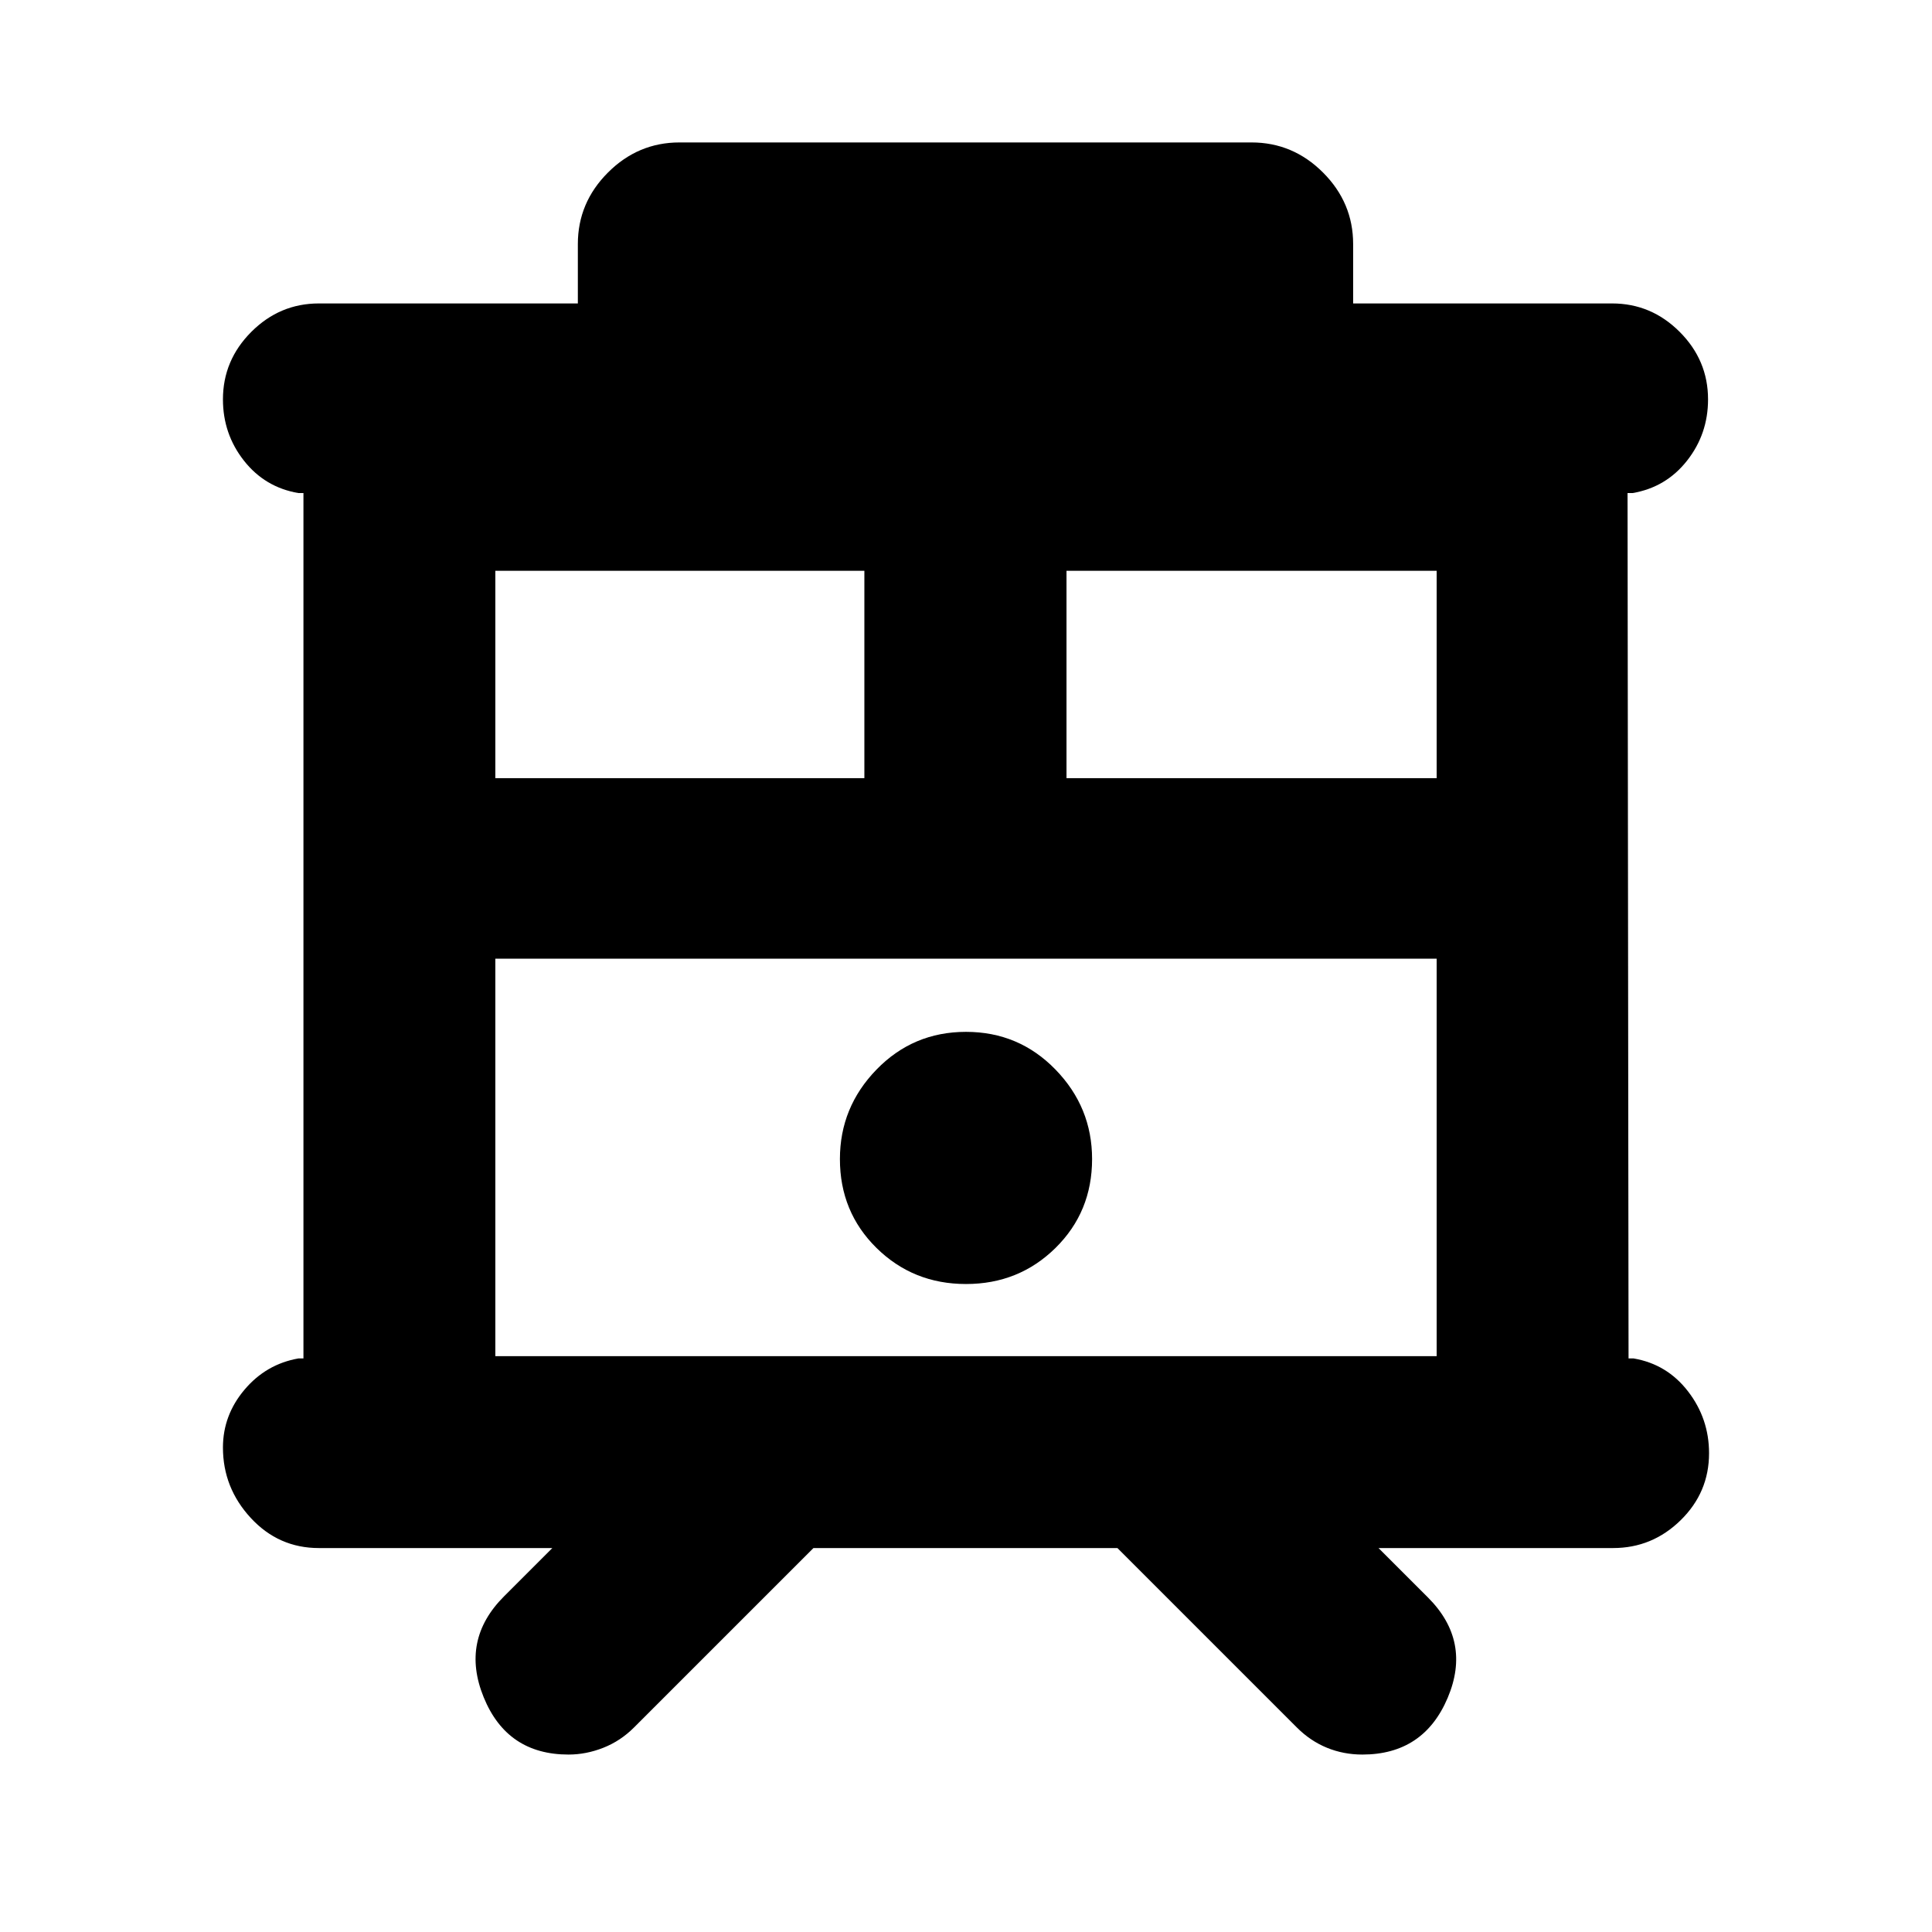 <svg xmlns="http://www.w3.org/2000/svg" height="24" viewBox="0 -960 960 960" width="24"><path d="M282.5-88.17q-30.55 0-42.15-28.45-11.61-28.44 10.1-50.16l24-24H158.46q-20.03 0-33.85-14.96-13.83-14.96-13.83-34.98 0-16.06 10.72-28.76 10.72-12.69 26.78-15.52h2.5v-430h-2.5q-16.63-2.83-27.06-16.09-10.44-13.26-10.44-30.45 0-19.46 14.11-33.57t33.57-14.11h128.67v-29.5q0-20.58 14.96-35.54 14.95-14.96 35.54-14.96h284.24q20.59 0 35.54 14.96 14.96 14.96 14.96 35.54v29.5h128.67q19.46 0 33.57 14.11t14.11 33.57q0 17.19-10.44 30.45-10.43 13.26-27.06 16.09h-2.5l.5 430h2.5q16.63 2.83 27.06 16.37 10.44 13.54 10.44 30.74 0 19.46-14.11 33.28-14.11 13.83-33.57 13.83H684.98l24.57 24.56q21.71 21.72 9.79 49.88-11.93 28.17-42.4 28.17-9.33 0-17.59-3.38t-14.96-10.08l-89.15-89.15H404.2l-89.16 89.15q-6.69 6.7-15.24 10.08-8.54 3.38-17.3 3.38Zm-36.37-197.96h467.74v-197.5H246.13v197.5Zm283.81-287.2h183.93v-103.04H529.94v103.04Zm-283.81 0H429.5v-103.04H246.13v103.04ZM480-321.98q26.26 0 44.46-17.91 18.19-17.91 18.19-44.18 0-25.76-18.19-44.48-18.2-18.73-44.46-18.73t-44.46 18.73q-18.19 18.72-18.19 44.48 0 26.27 18.19 44.18 18.2 17.91 44.46 17.91ZM246.13-483.63h467.74-467.74Z"/></svg>